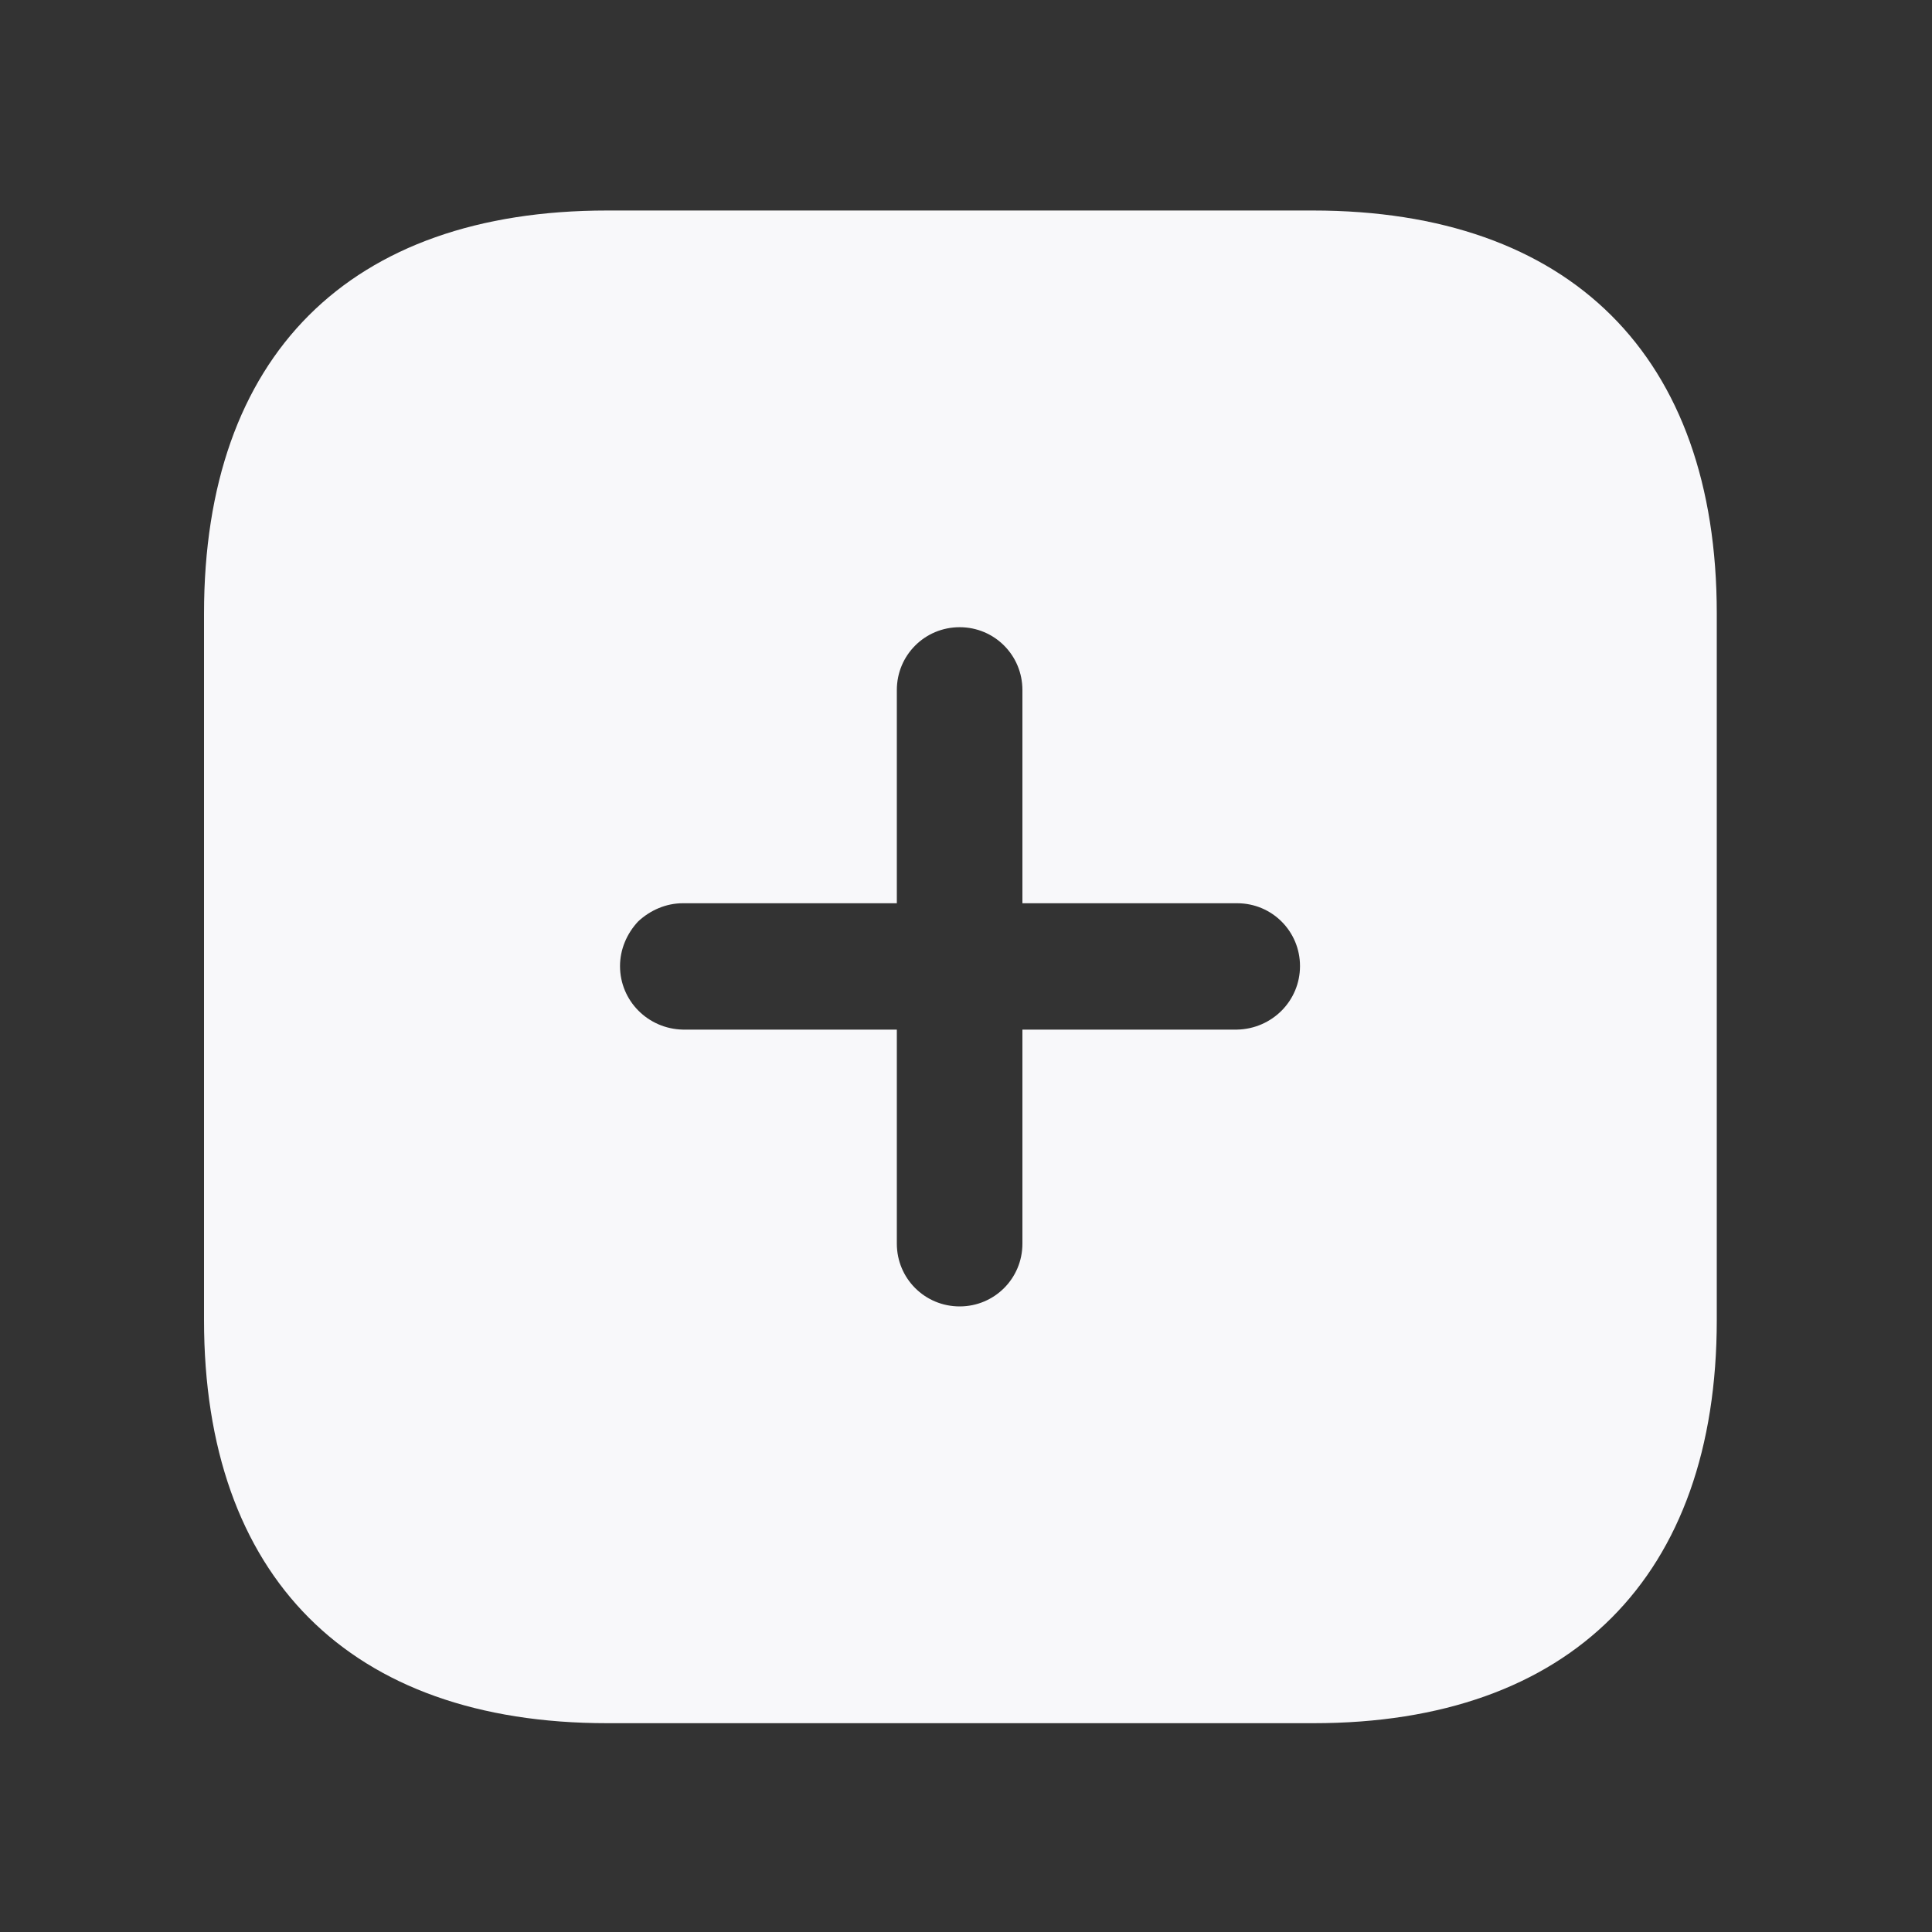 <svg width="25" height="25" viewBox="0 0 25 25" fill="none" xmlns="http://www.w3.org/2000/svg">
<rect x="0" y="0" width="25" height="25" fill="#333333" stroke="none"/>
<path fill-rule="evenodd" clip-rule="evenodd" d="M7.857 2.724H16.988C20.316 2.724 22.215 4.603 22.215 7.94V17.081C22.215 20.399 20.326 22.298 16.998 22.298H7.857C4.519 22.298 2.64 20.399 2.64 17.081V7.94C2.64 4.603 4.519 2.724 7.857 2.724ZM13.23 13.323H16.009C16.46 13.313 16.822 12.951 16.822 12.501C16.822 12.051 16.46 11.688 16.009 11.688H13.23V8.929C13.23 8.478 12.868 8.116 12.418 8.116C11.967 8.116 11.605 8.478 11.605 8.929V11.688H8.835C8.62 11.688 8.415 11.777 8.258 11.923C8.111 12.08 8.023 12.285 8.023 12.501C8.023 12.951 8.385 13.313 8.835 13.323H11.605V16.093C11.605 16.543 11.967 16.905 12.418 16.905C12.868 16.905 13.23 16.543 13.23 16.093V13.323Z" fill="#F8F8FA"/>
</svg>
